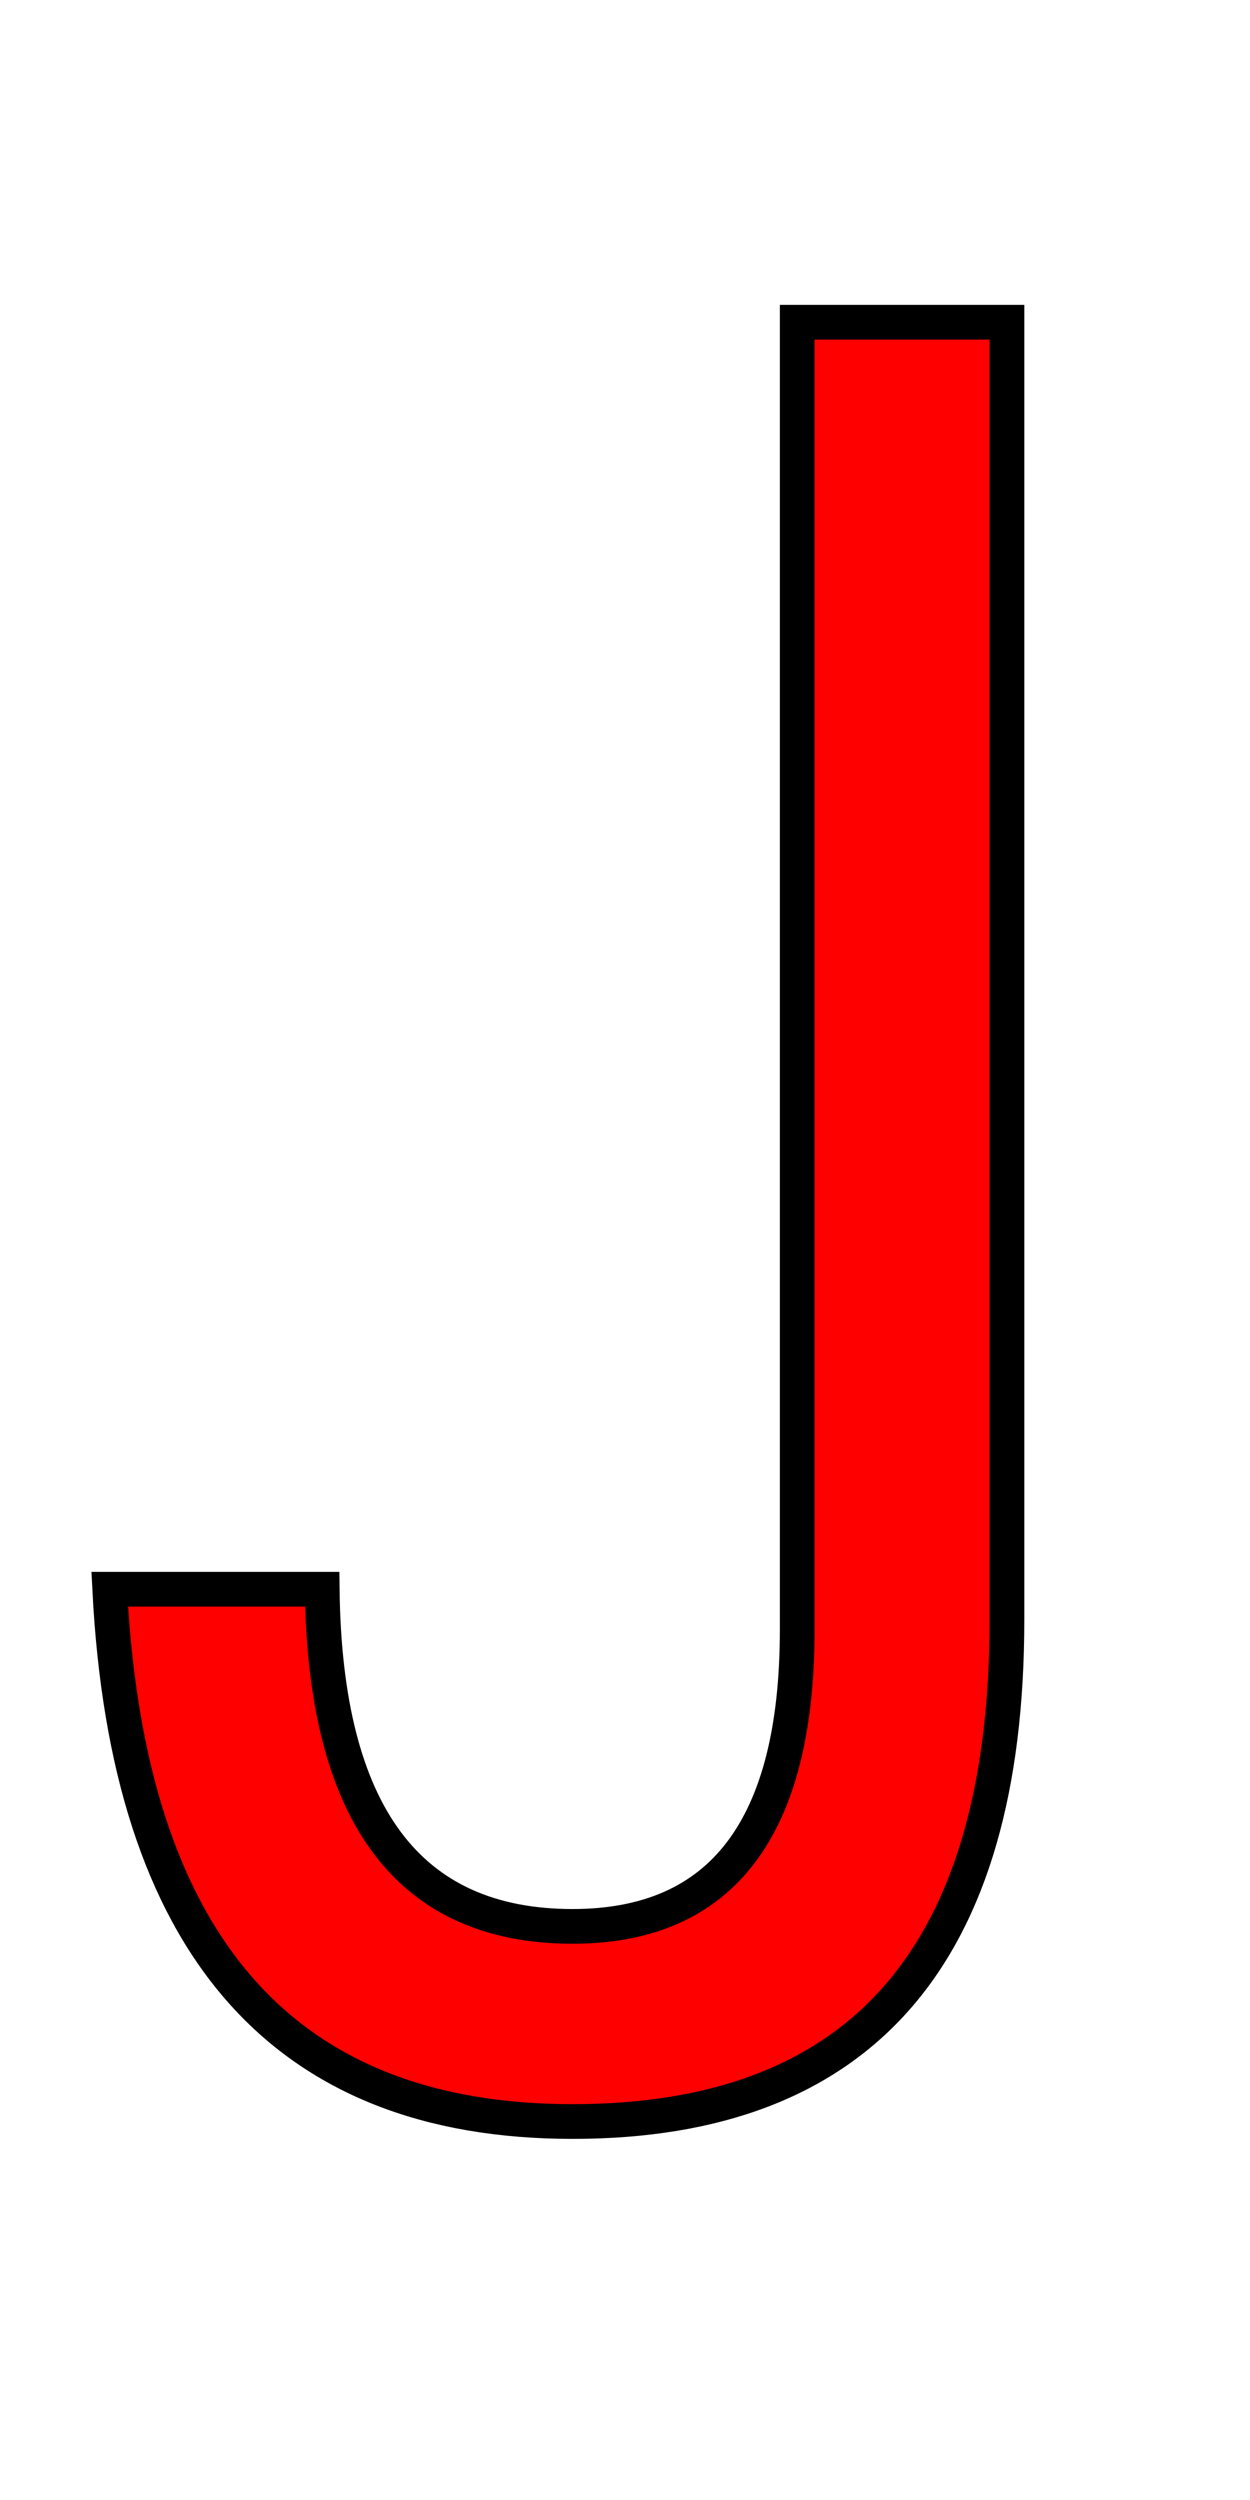 <svg xmlns="http://www.w3.org/2000/svg" xmlns:xlink="http://www.w3.org/1999/xlink" width="36" height="72"><path fill="red" stroke="black" d="M22.96 46.93L22.96 9.28L29.00 9.28L29.00 46.65L29.00 46.65Q29.00 61.10 16.49 61.10L16.49 61.10L16.49 61.10Q3.94 61.10 3.16 45.77L3.16 45.77L9.28 45.77L9.28 45.77Q9.39 55.48 16.49 55.48L16.49 55.48L16.49 55.48Q22.96 55.48 22.96 46.93L22.96 46.93Z"/></svg>